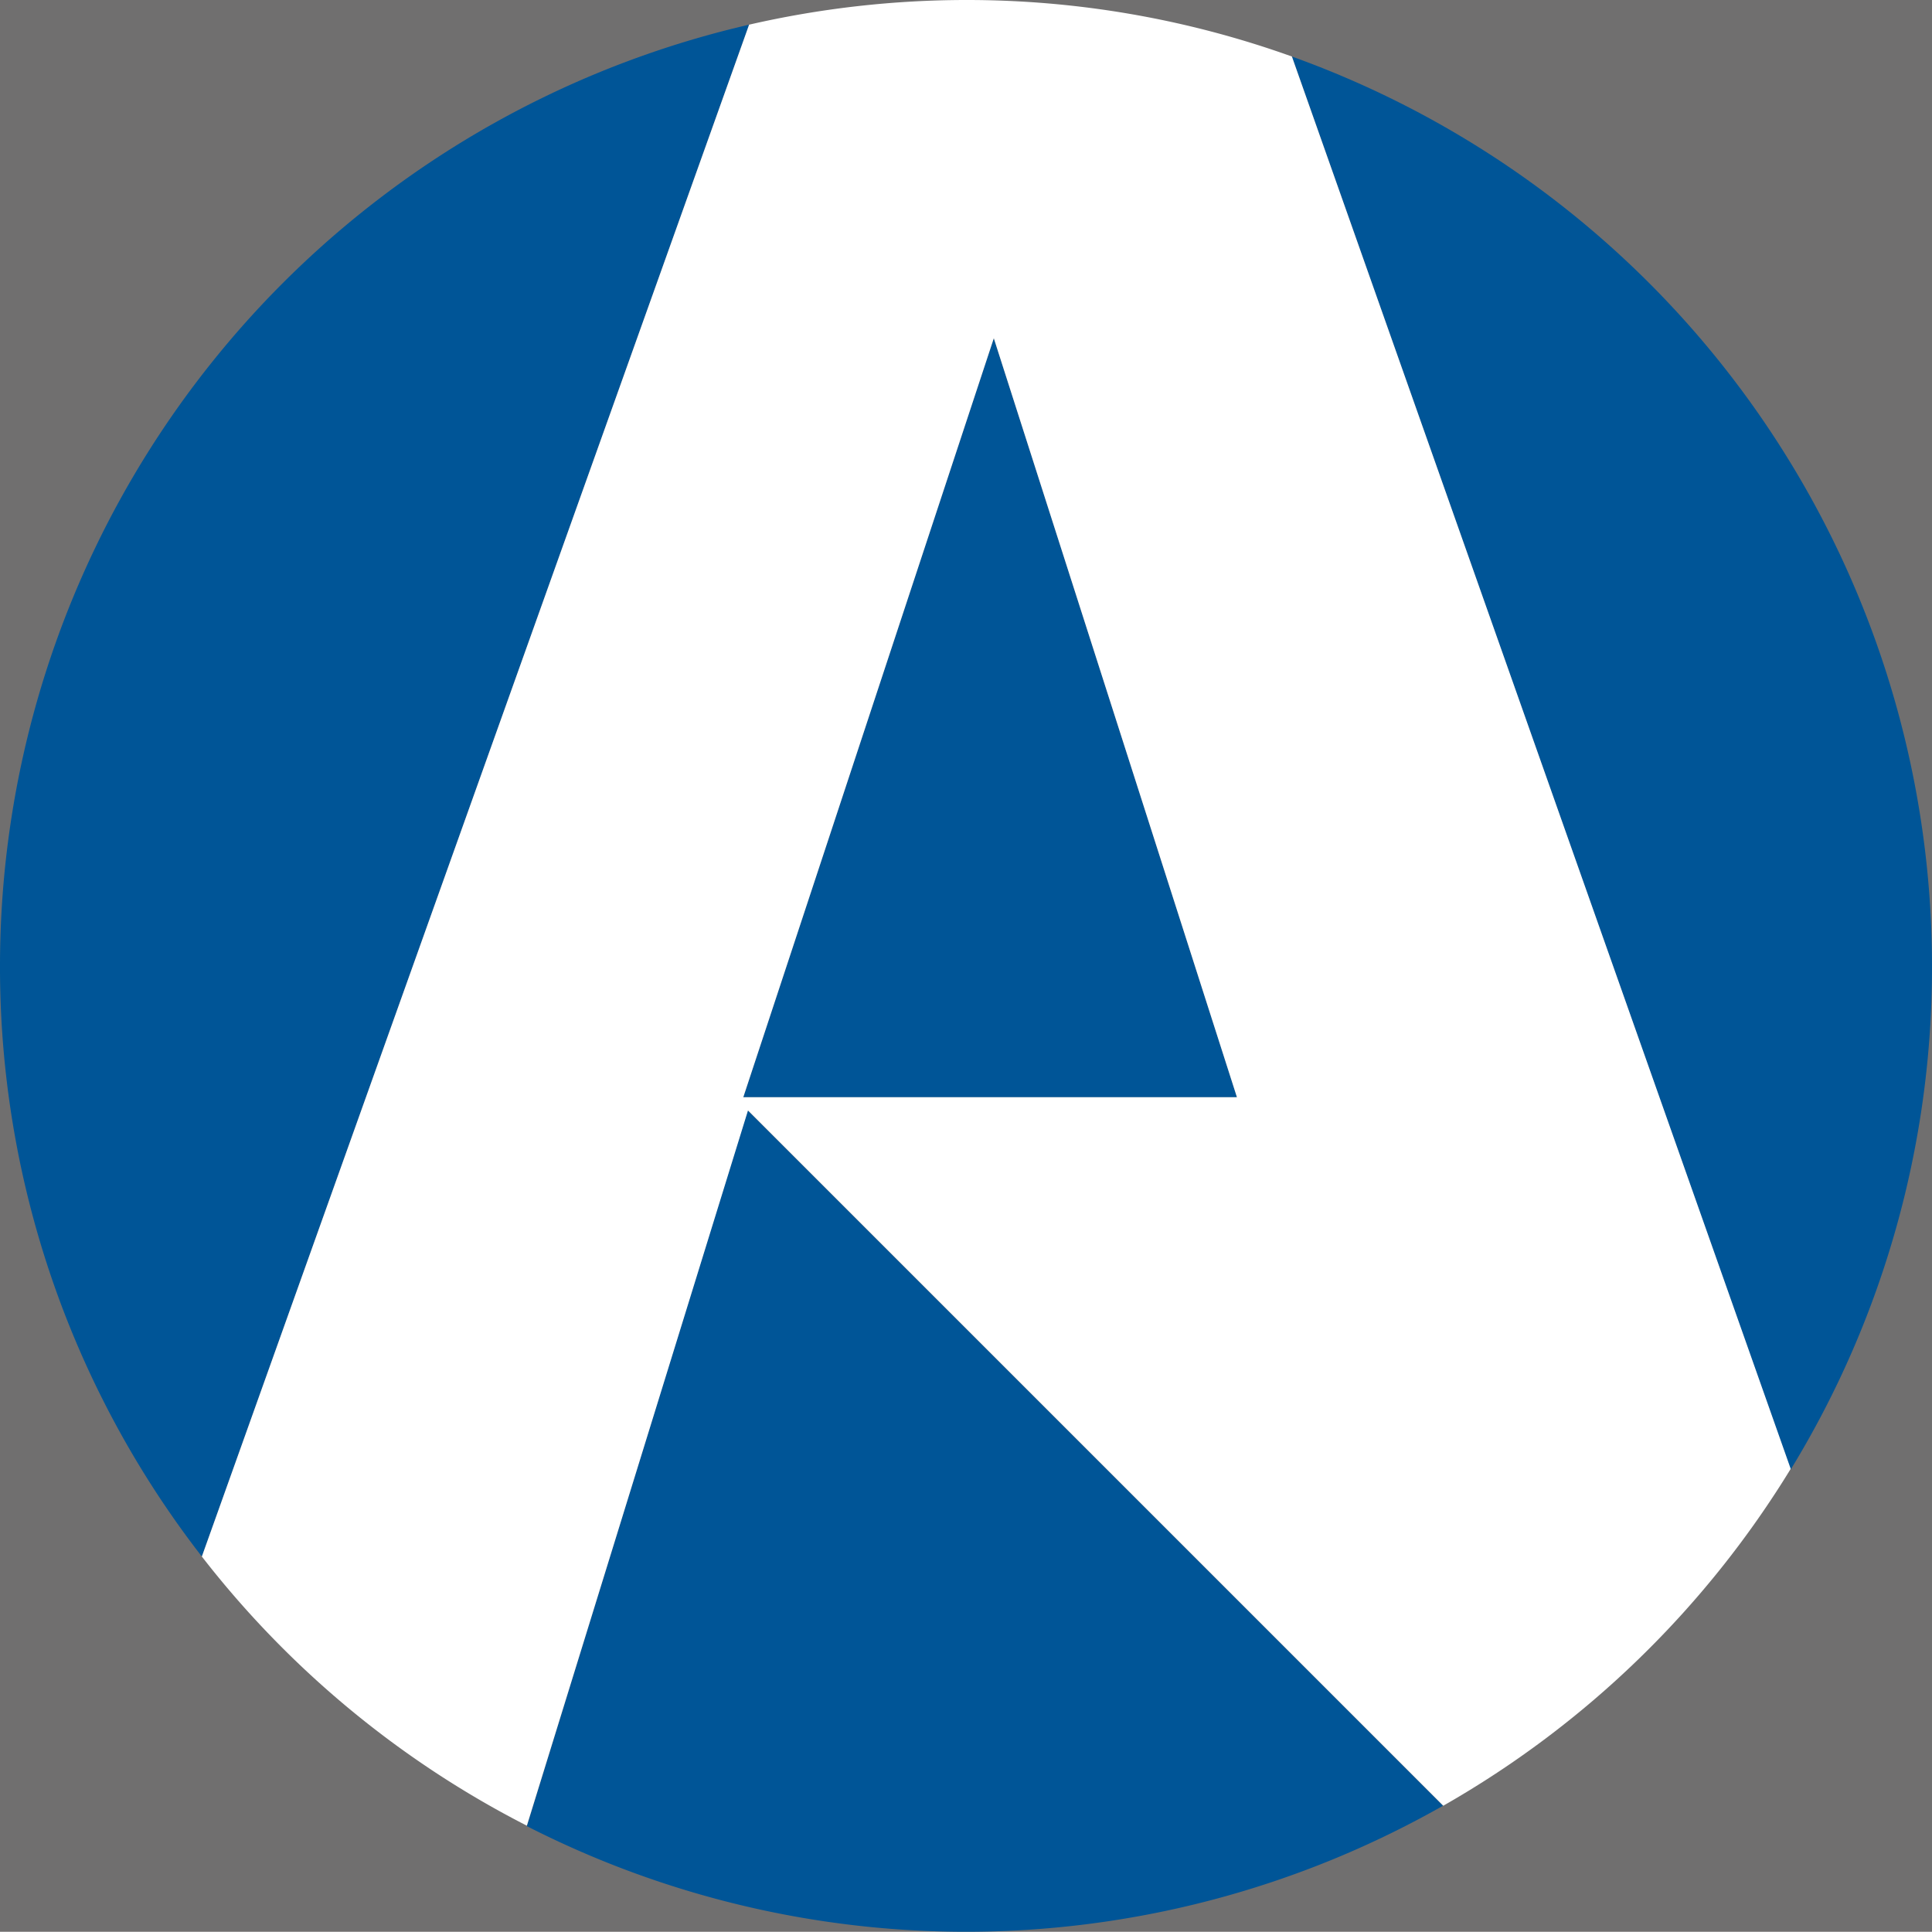 <svg xmlns="http://www.w3.org/2000/svg" viewBox="0 0 86.14 86.13"><defs><style>.cls-1{fill:#706f6f;}.cls-2{fill:#005597;}.cls-3{fill:#fff;}</style></defs><g id="Layer_2" data-name="Layer 2"><rect class="cls-1" x="-414.18" y="-14.26" width="595.28" height="841.89"/></g><g id="Layer_1" data-name="Layer 1"><path class="cls-2" d="M23.49,81.42a43.06,43.06,0,0,0,40.85-.91l-31-31Z"/><path class="cls-2" d="M86.14,43.07A43.09,43.09,0,0,0,57.6,2.52l22.24,63A42.88,42.88,0,0,0,86.14,43.07Z"/><path class="cls-2" d="M0,43.07A42.84,42.84,0,0,0,9,69.4L33.4,1.1A43.07,43.07,0,0,0,0,43.07Z"/><polygon class="cls-2" points="33.14 48.92 55.15 48.92 44.31 15.08 33.14 48.92"/><path class="cls-3" d="M79.84,65.49,57.6,2.52A42.91,42.91,0,0,0,43.07,0,43.36,43.36,0,0,0,33.4,1.1L9,69.4a43.24,43.24,0,0,0,14.49,12l9.86-31.89,31,31A43.24,43.24,0,0,0,79.84,65.49ZM33.14,48.92,44.31,15.08,55.15,48.92Z"/></g></svg>
